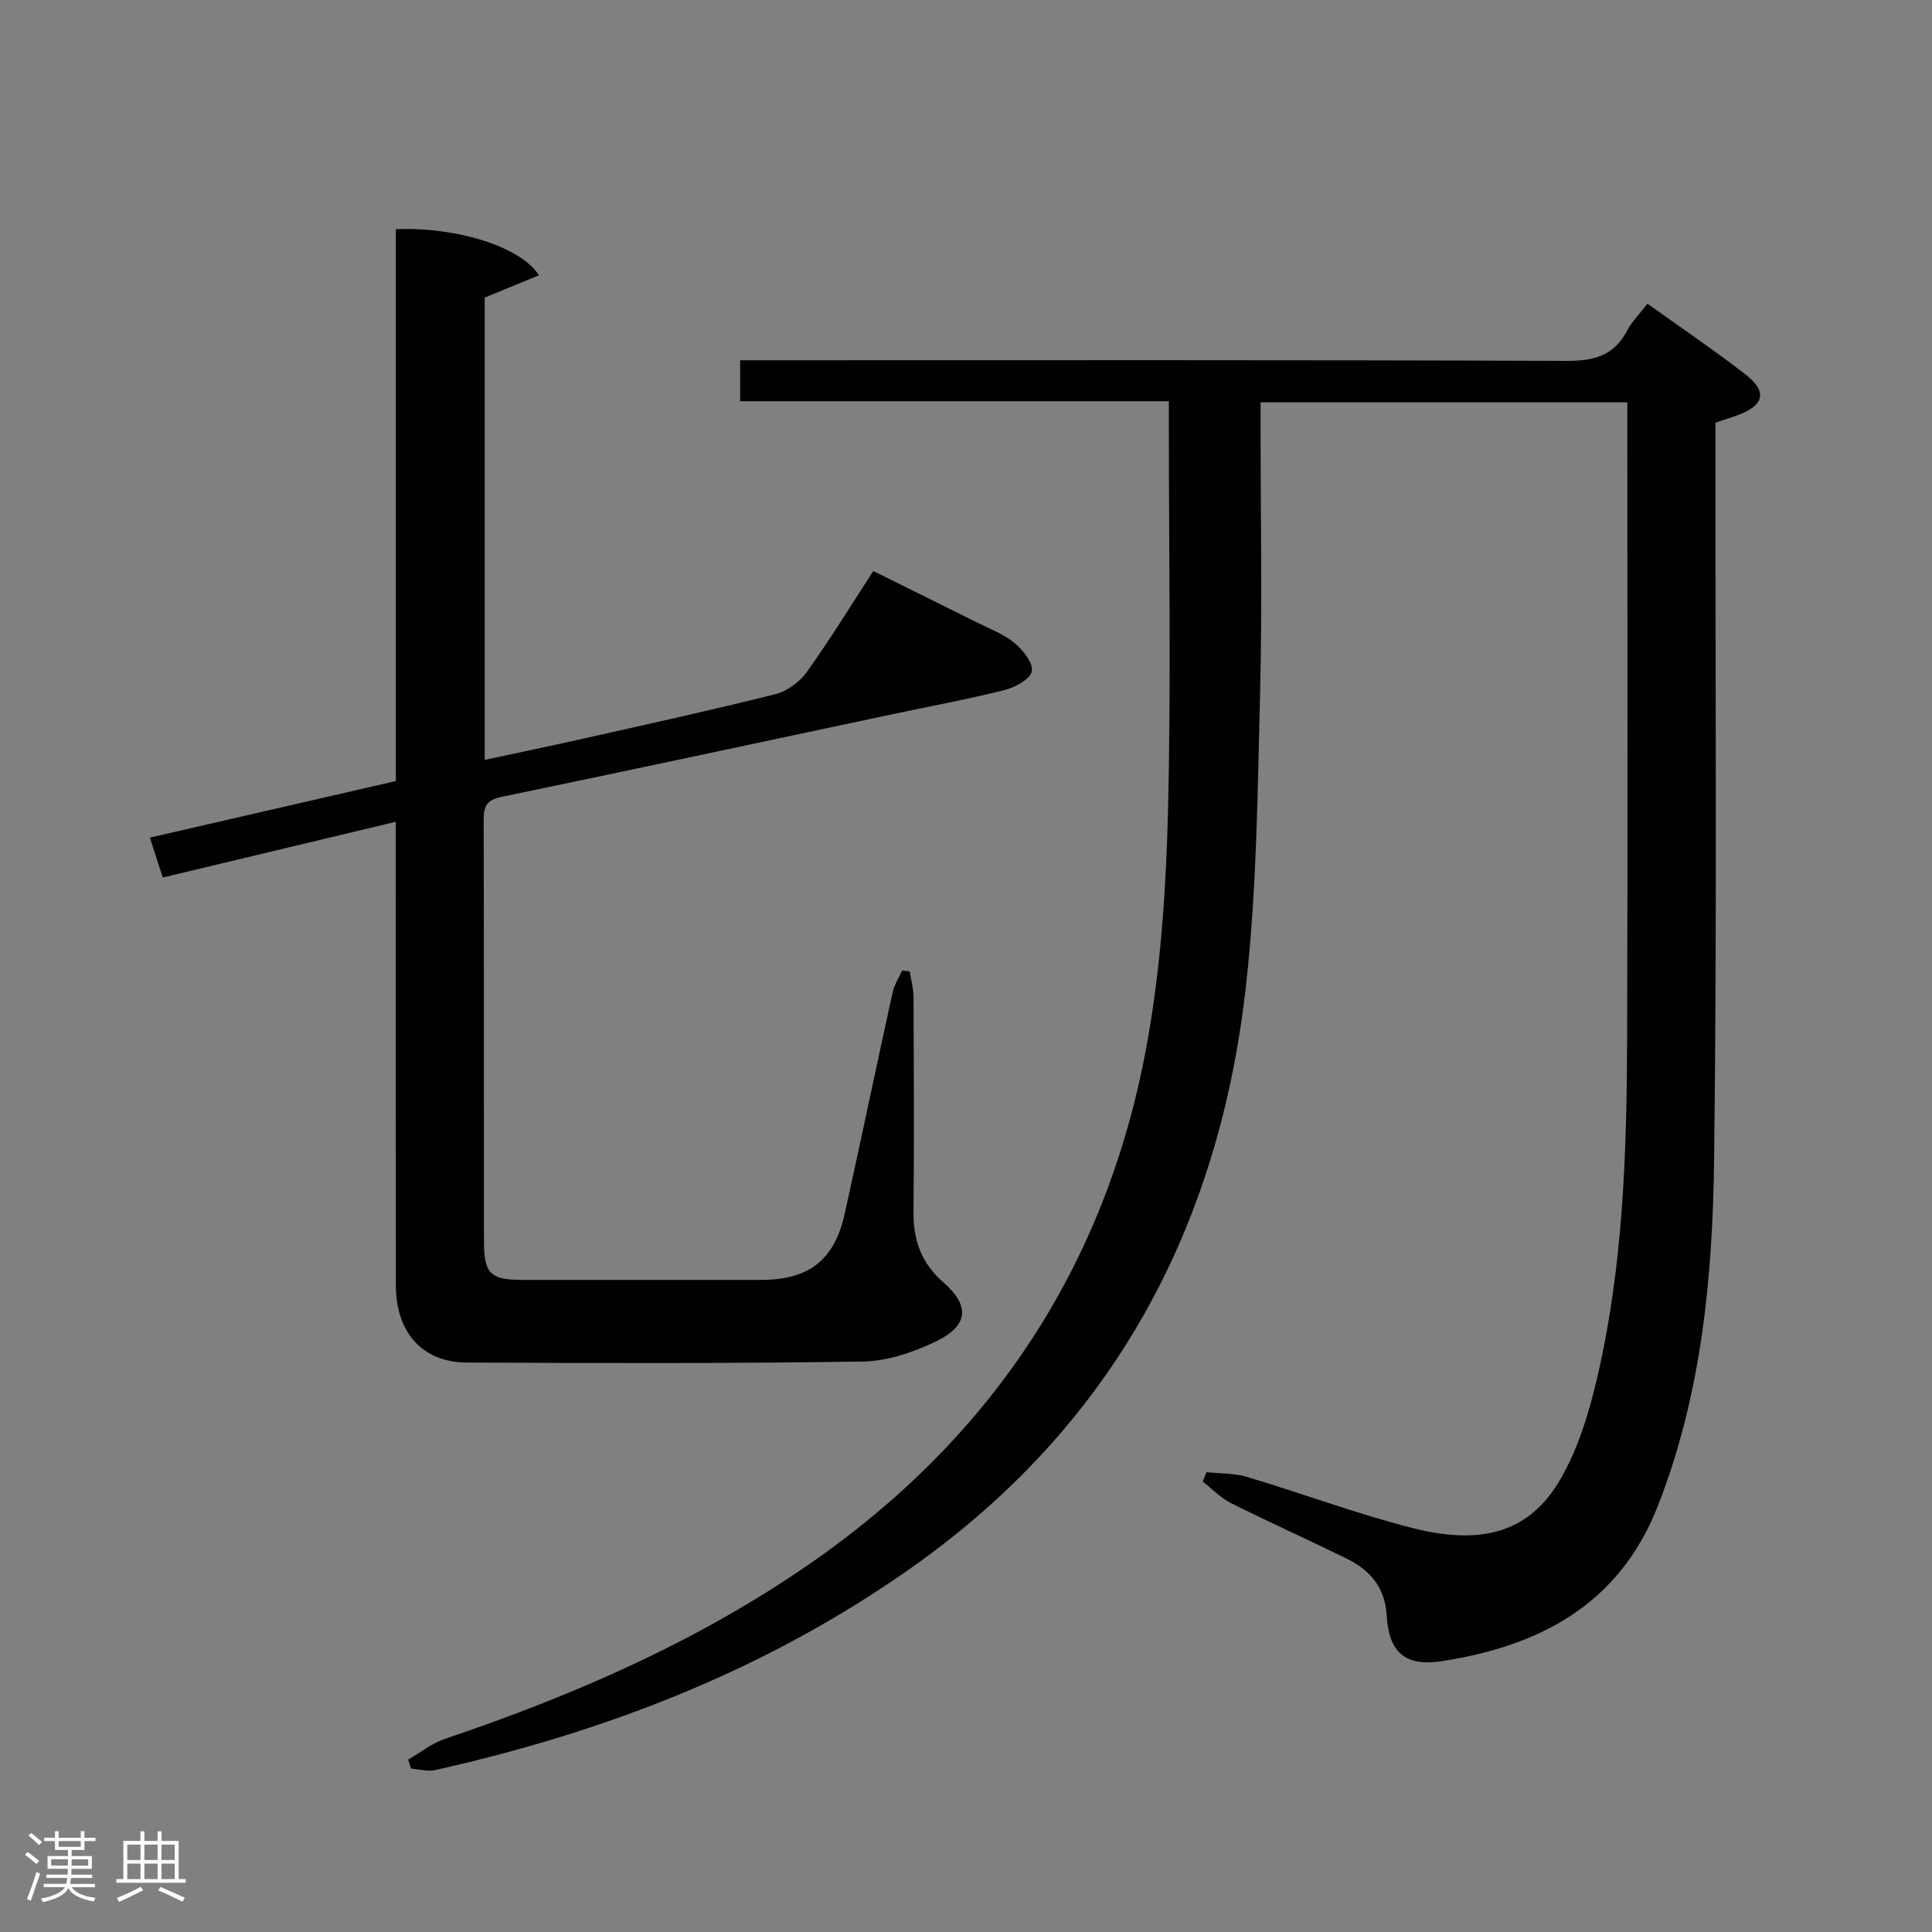 <svg enable-background="new 0 0 400 400" viewBox="0 0 400 400" xmlns="http://www.w3.org/2000/svg"><rect x="0" y="0" width="400" height="400" fill="#808080" stroke="none"/><path d="m5.17 384 .55-.58c.85.61 1.65 1.24 2.4 1.87l-.59.64c-.83-.73-1.62-1.38-2.36-1.93m1.22 9.53-.82-.34c.71-1.76 1.37-3.64 1.98-5.63.24.13.5.25.76.36-.6 1.67-1.24 3.54-1.92 5.61m-.5-13.5.57-.54c.56.44 1.31 1.06 2.26 1.87l-.64.64c-.68-.66-1.41-1.32-2.19-1.97m3.25.46h2.24v-1.36h.77v1.36h4.57v-1.36h.76v1.36h2.28v.69h-2.28v1.84h-2.64v1.26h4.18v2.64h-4.21c0 .45-.02.86-.05 1.21h4.32v.69h-4.38c-.04.34-.1.75-.19 1.22h5.15v.69h-4.82c.87 1.19 2.51 1.92 4.93 2.19-.17.31-.3.57-.37.76-2.77-.49-4.52-1.41-5.26-2.76-.56 1.26-2.3 2.23-5.24 2.9-.12-.24-.26-.48-.43-.72 2.73-.55 4.38-1.34 4.96-2.38h-4.38v-.69h4.65c.1-.38.17-.79.21-1.22h-4.32v-.69h4.4c.03-.34.05-.75.05-1.21h-4.2v-2.64h4.23v-1.26h-2.69v-1.84h-2.24zm1.46 4.46v1.29h3.45c.01-.4.02-.57.01-.53v-.32-.45h-3.46zm1.55-2.59h4.57v-1.19h-4.57zm6.11 2.59h-3.42v.77c-.02.19-.01.37-.02.53h3.44z" fill="#fcfafa"/><path d="m32.63 379.16h.82v1.98h3.54v7.89h1.46v.78h-14.37v-.78h1.46v-7.89h3.54v-1.98h.82v1.98h2.73zm-3.49 11.48.5.73c-1.61.82-3.28 1.63-5 2.41-.13-.27-.28-.55-.44-.82 1.75-.72 3.4-1.49 4.94-2.32m-2.78-5.55h2.73v-3.18h-2.73zm0 3.95h2.73v-3.2h-2.73zm3.54-3.95h2.73v-3.18h-2.73zm0 3.95h2.73v-3.2h-2.73zm7.89 4.68c-1.84-.92-3.51-1.7-5.02-2.32l.45-.73c1.89.8 3.57 1.55 5.04 2.23zm-1.62-11.81h-2.73v3.18h2.73zm-2.73 7.13h2.73v-3.2h-2.73z" fill="#fcfafa"/><g fill="#010102"><path d="m84.52 364.3c2.52-1.45 4.88-3.37 7.58-4.28 26.73-9.03 52.42-20.2 75.71-36.36 38.42-26.66 61.97-63.07 69.93-109.07 2.65-15.31 3.7-31.01 4.08-46.57.65-26.32.18-52.66.18-78.99 0-1.8 0-3.61 0-5.96-29.74 0-59.13 0-88.76 0 0-2.96 0-5.37 0-8.48h6.44c54.83 0 109.66-.09 164.49.13 5.72.02 9.95-.98 12.71-6.27.98-1.87 2.56-3.42 4.21-5.57 6.93 4.96 13.79 9.59 20.3 14.65 4.6 3.57 3.88 6.41-1.68 8.45-1.39.51-2.82.95-4.54 1.52v6c-.04 48.83.33 97.66-.28 146.48-.3 24.43-2.59 48.79-11.7 71.93-8 20.32-24.48 28.89-44.62 32.01-7.67 1.19-11.02-1.81-11.47-9.44-.35-5.98-3.55-9.47-8.45-11.87-7.91-3.87-15.95-7.49-23.83-11.43-2.14-1.07-3.88-2.94-5.81-4.44.26-.65.53-1.29.79-1.94 2.8.3 5.72.18 8.36.97 11.44 3.42 22.66 7.63 34.22 10.58 14.67 3.73 24.37.75 30.64-10.01 3.77-6.47 6.03-14.06 7.74-21.43 5.31-22.97 6.04-46.43 6.12-69.88.14-42.66.04-85.33.04-127.99 0-1.14 0-2.28 0-3.74-25.29 0-50.21 0-75.93 0v5.07c0 18.33.37 36.67-.1 54.99-.52 20.43-.67 40.96-2.98 61.23-5.64 49.68-27.49 90.47-68.98 119.83-29.94 21.19-63.33 34.11-98.86 42.06-1.56.35-3.31-.19-4.98-.31-.17-.6-.37-1.23-.57-1.87z"/><path d="m81.95 161.71c0-38.36 0-76.31 0-114.25 12.28-.53 25.76 3.48 29.64 9.54-3.83 1.57-7.49 3.07-11.24 4.61v95.72c7.2-1.55 14.08-2.98 20.93-4.52 13.1-2.95 26.23-5.82 39.25-9.09 2.42-.61 5.01-2.5 6.48-4.55 4.74-6.6 8.99-13.56 13.8-20.94 7.18 3.56 14.27 7.05 21.35 10.59 2.67 1.34 5.59 2.42 7.85 4.28 1.76 1.45 3.93 4.15 3.62 5.87-.29 1.62-3.44 3.34-5.62 3.89-7.88 1.97-15.89 3.45-23.85 5.14-26.78 5.68-53.55 11.44-80.36 16.99-3.01.62-3.67 1.92-3.66 4.68.07 29.16.02 58.33.06 87.49.01 6.56 1.39 7.83 7.95 7.83 16.5.01 33 .02 49.49 0 9.89-.02 15.14-4.13 17.27-13.78 3.36-15.23 6.54-30.49 9.89-45.72.35-1.59 1.3-3.04 1.97-4.56.53.07 1.06.13 1.58.2.27 1.77.78 3.53.79 5.3.06 14.83.14 29.66-.01 44.49-.06 5.86 1.63 10.6 6.16 14.55 5.59 4.87 5.25 9.01-1.52 12.26-4.67 2.24-10.06 4.08-15.16 4.16-27.32.42-54.66.34-81.98.21-9.16-.04-14.66-6.21-14.67-15.97-.05-30-.02-59.99-.02-89.99 0-1.82 0-3.63 0-6-16.3 3.9-32.15 7.69-48.24 11.54-1-3.09-1.8-5.56-2.67-8.26 17.15-3.93 33.91-7.79 50.92-11.71z"/></g></svg>